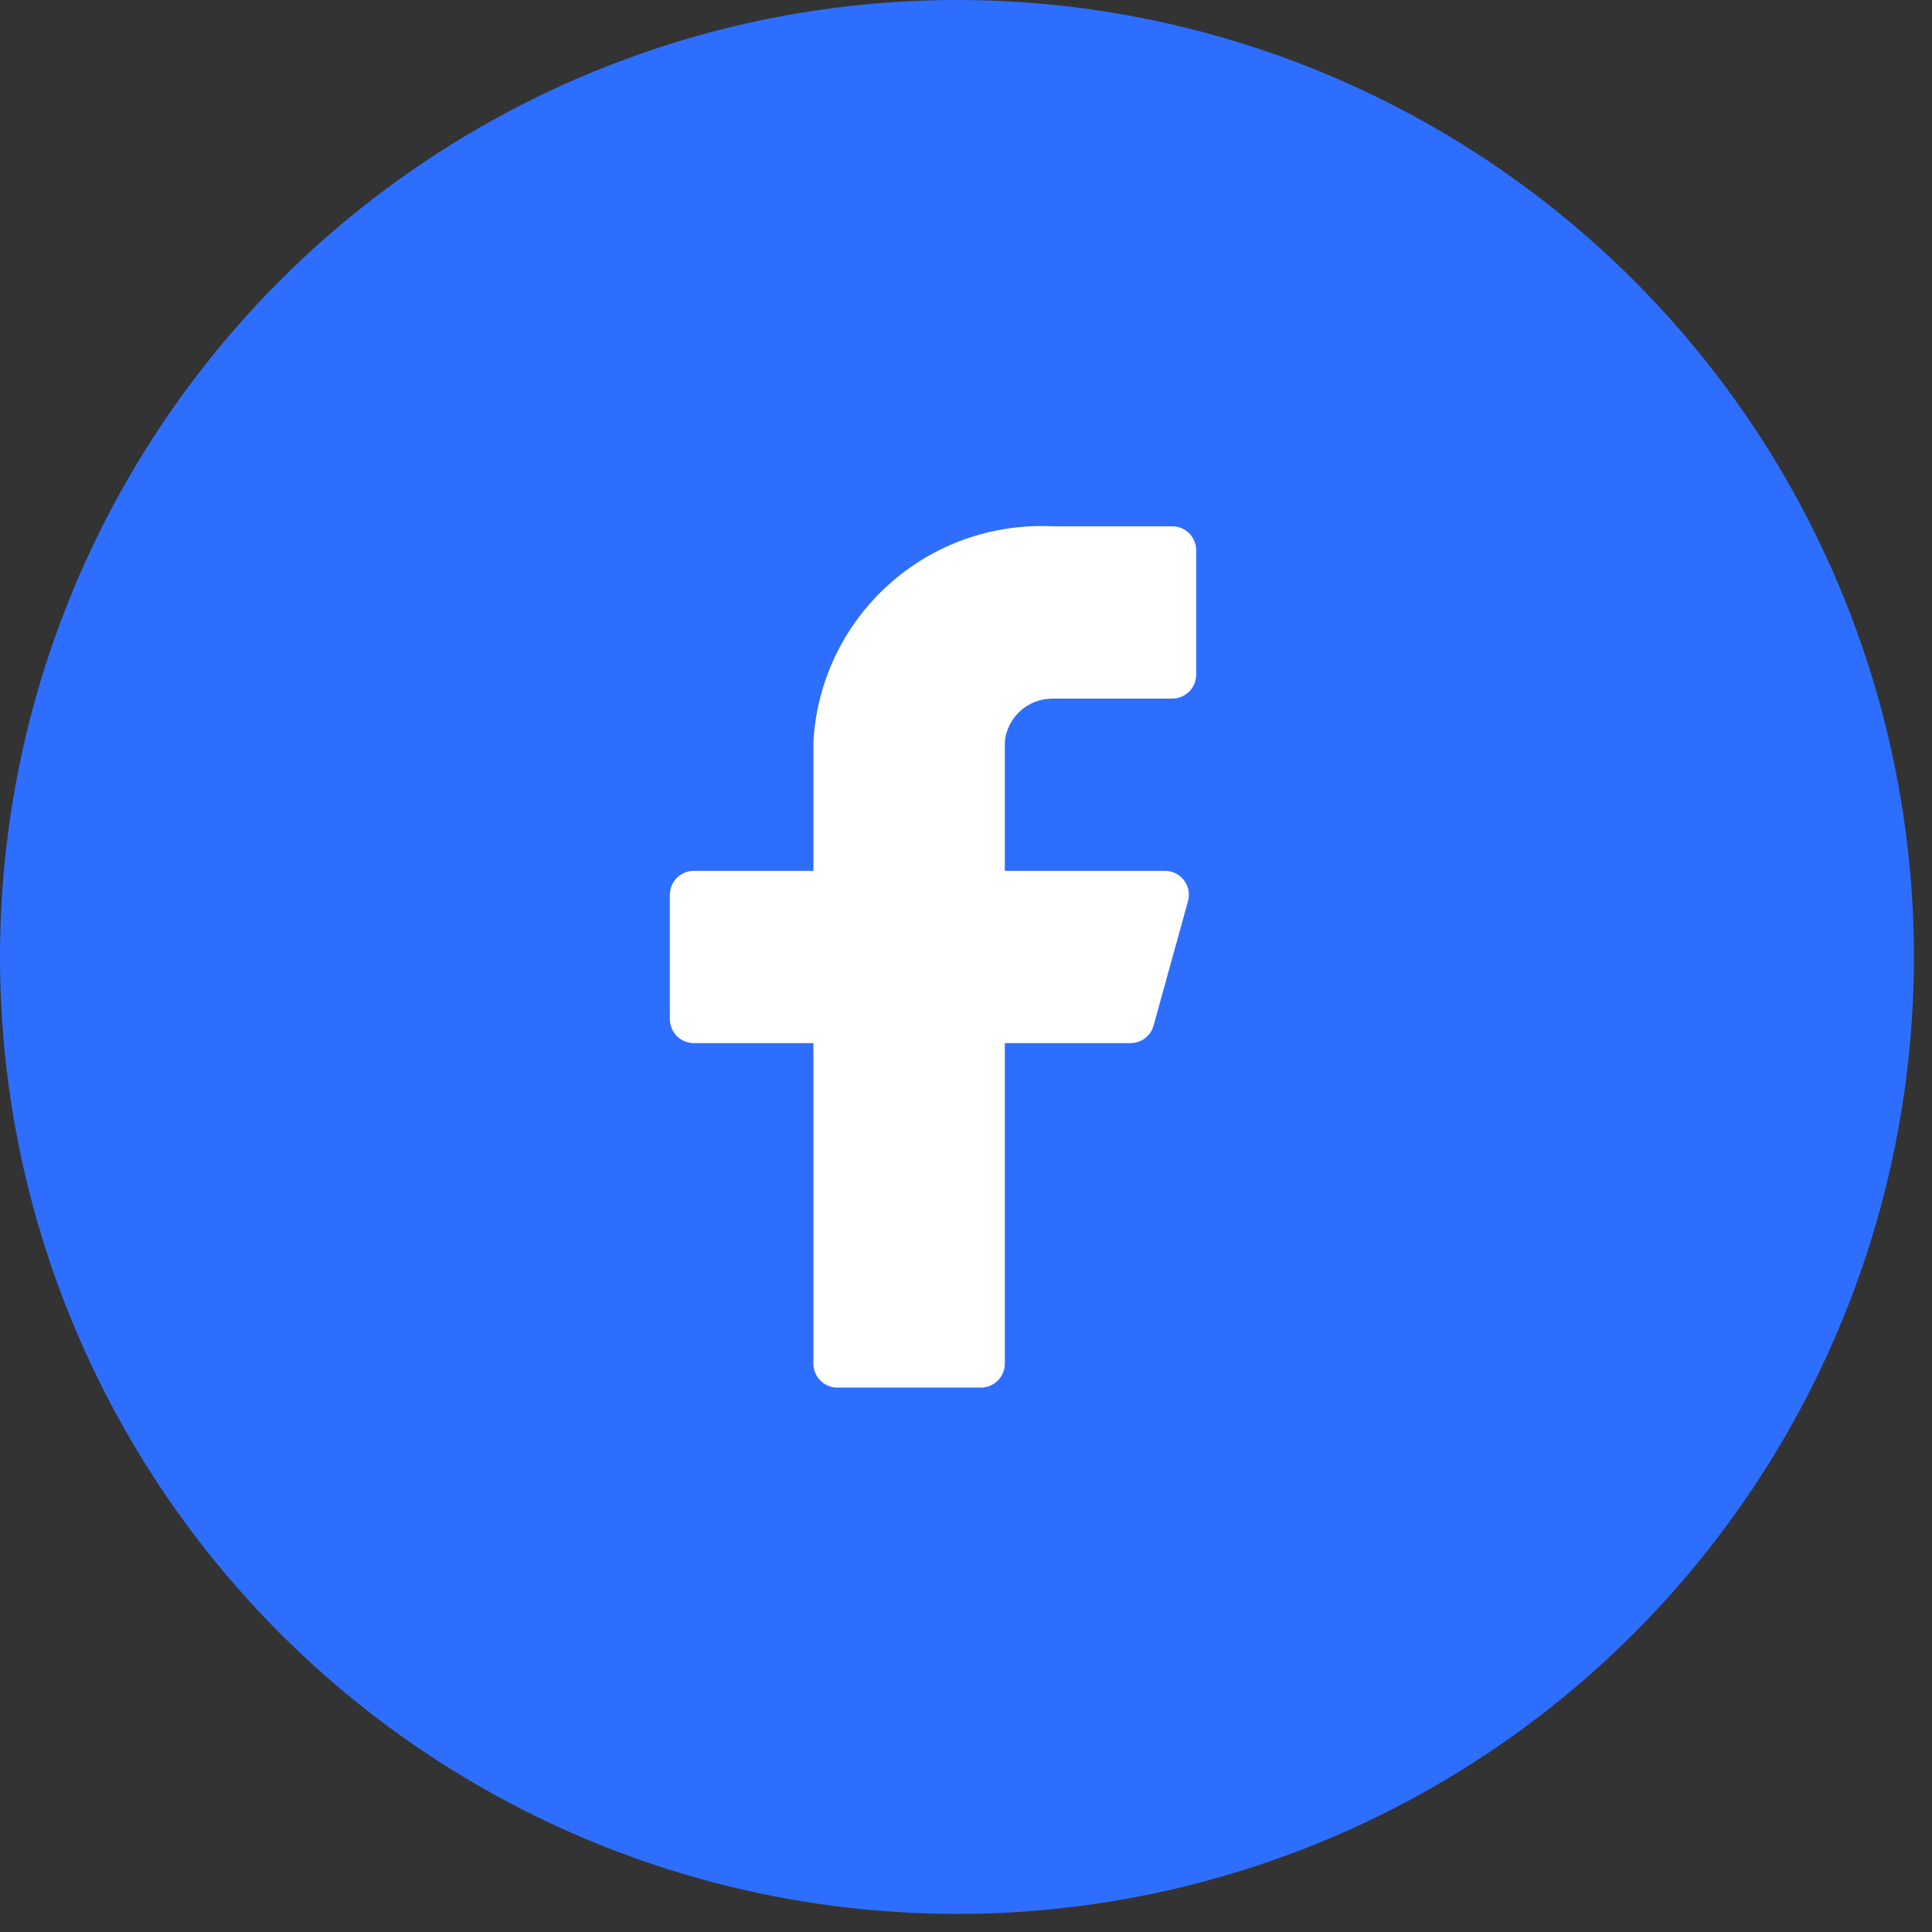 <svg width="44" height="44" viewBox="0 0 44 44" fill="none" xmlns="http://www.w3.org/2000/svg">
<rect x="0" y="0" width="44" height="44" fill="#333333" stroke="none"/>
<circle cx="21.794" cy="21.794" r="21.794" fill="#2E6EFF"/>
<path d="M27.242 12.532C27.242 12.387 27.185 12.249 27.083 12.146C26.981 12.044 26.842 11.987 26.698 11.987H23.973C22.602 11.919 21.258 12.396 20.238 13.315C19.217 14.234 18.601 15.519 18.525 16.891V19.833H15.801C15.656 19.833 15.518 19.89 15.415 19.992C15.313 20.095 15.256 20.233 15.256 20.378V23.211C15.256 23.355 15.313 23.494 15.415 23.596C15.518 23.698 15.656 23.756 15.801 23.756H18.525V31.057C18.525 31.201 18.582 31.34 18.684 31.442C18.787 31.544 18.925 31.602 19.07 31.602H22.339C22.483 31.602 22.622 31.544 22.724 31.442C22.826 31.34 22.884 31.201 22.884 31.057V23.756H25.739C25.86 23.757 25.978 23.719 26.075 23.646C26.172 23.573 26.241 23.47 26.273 23.352L27.057 20.519C27.079 20.439 27.082 20.354 27.066 20.273C27.05 20.191 27.015 20.114 26.964 20.047C26.914 19.981 26.849 19.927 26.774 19.89C26.7 19.853 26.617 19.833 26.534 19.833H22.884V16.891C22.911 16.621 23.037 16.371 23.239 16.189C23.44 16.008 23.702 15.909 23.973 15.91H26.698C26.842 15.91 26.981 15.852 27.083 15.75C27.185 15.648 27.242 15.509 27.242 15.365V12.532Z" fill="white"/>
</svg>
